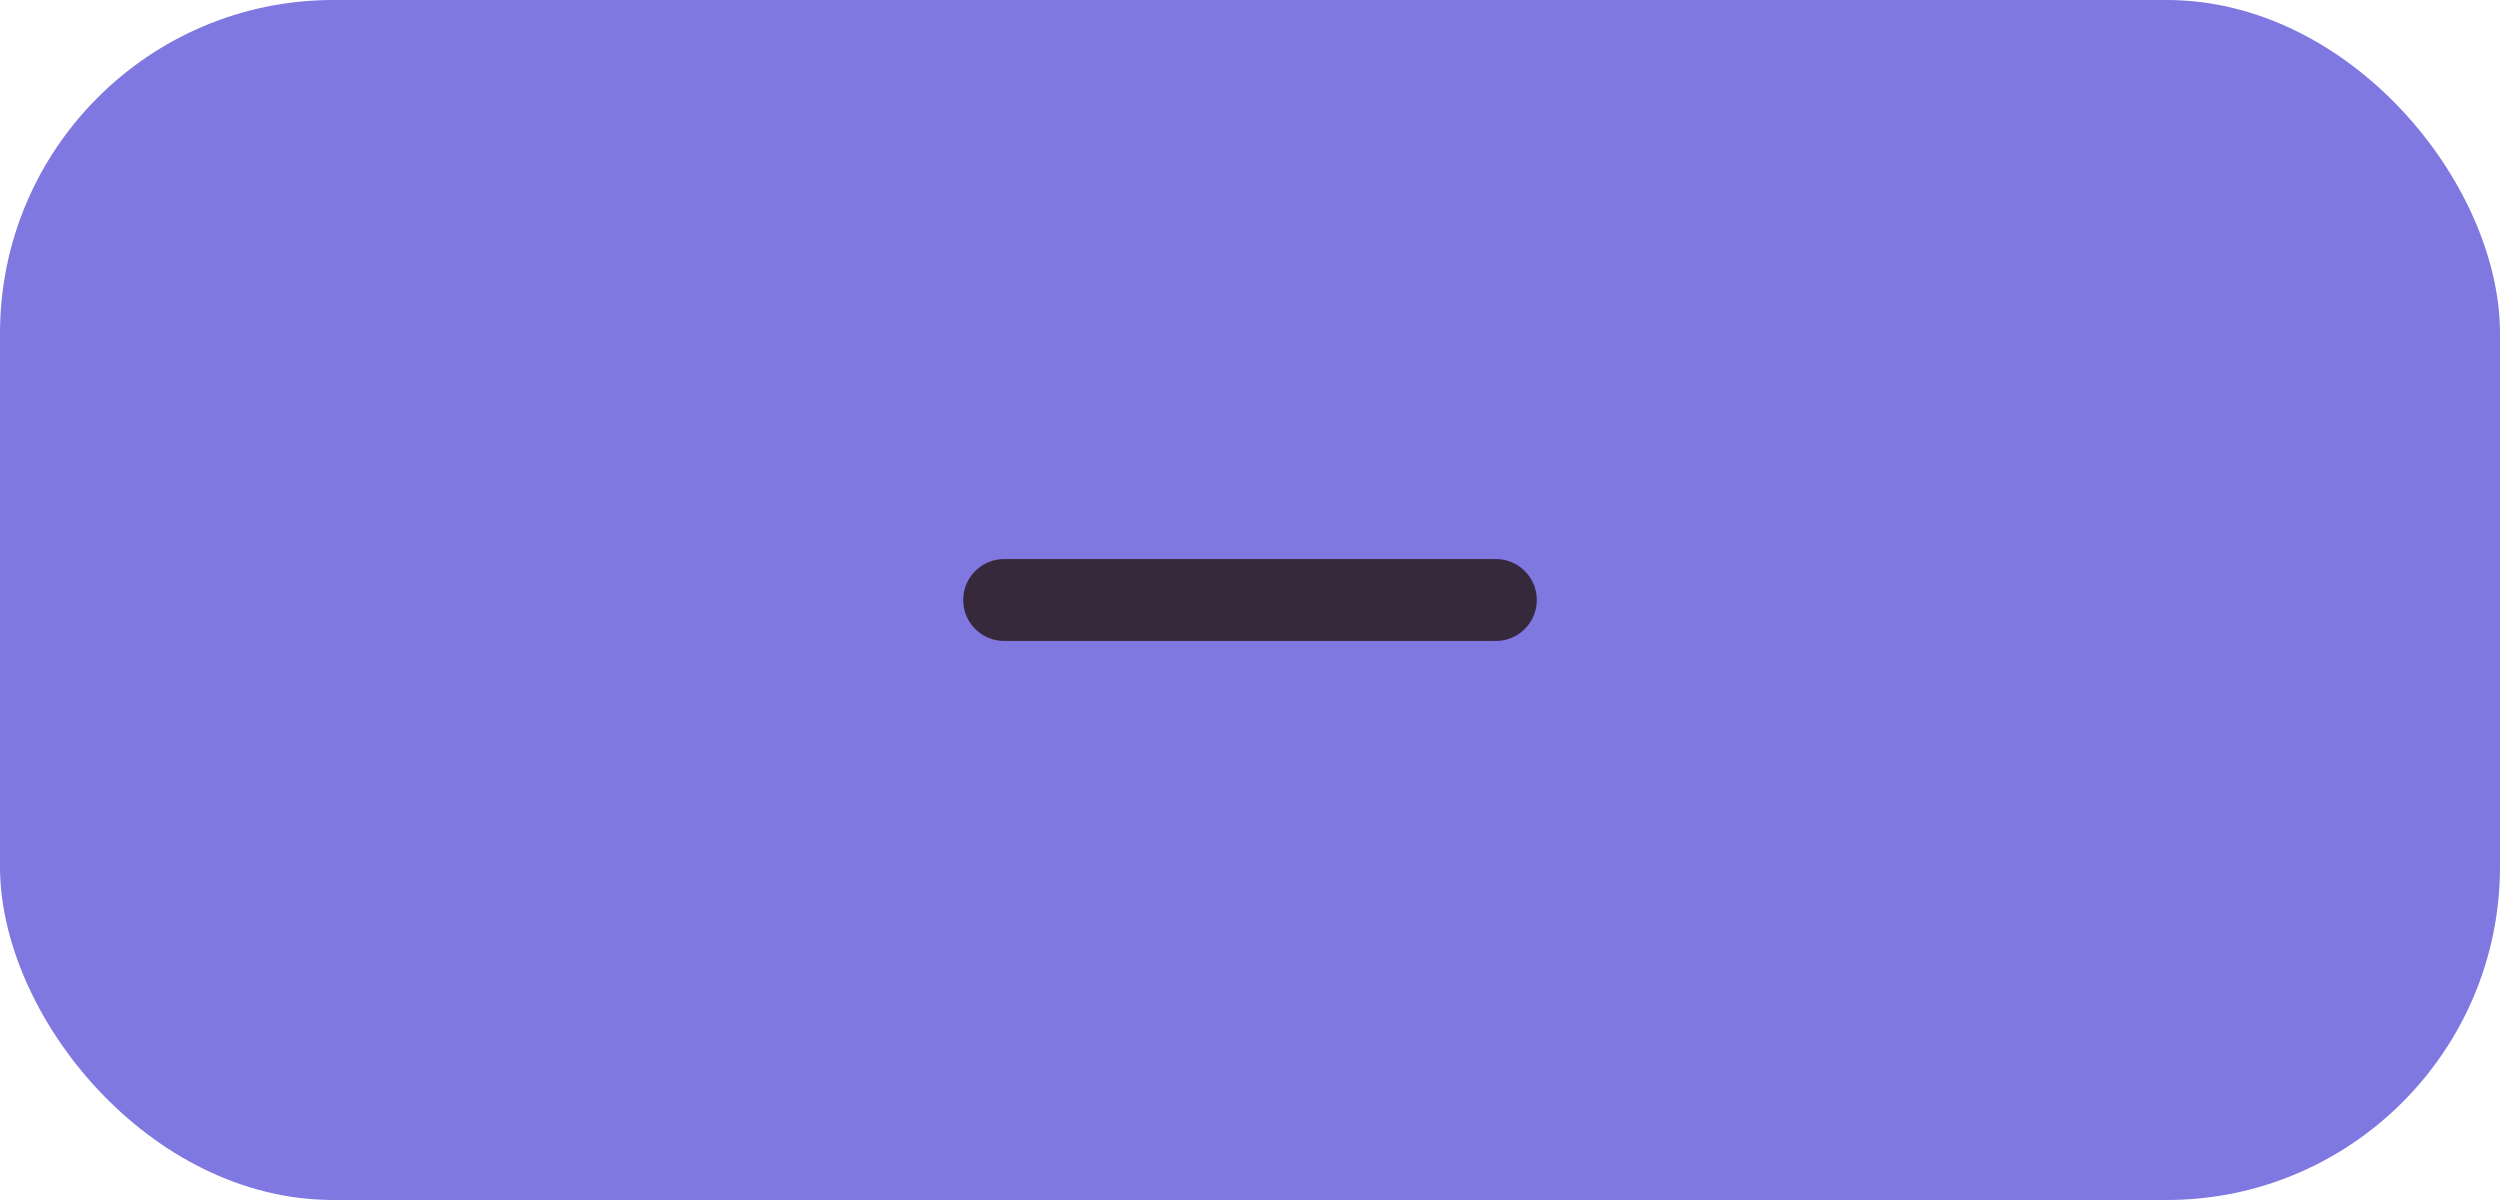 <svg width="75" height="36" viewBox="0 0 75 36" fill="none" xmlns="http://www.w3.org/2000/svg">
<rect width="75" height="36" rx="10" fill="#7F78E0"/>
<path d="M44.875 19.229H30.125C29.799 19.229 29.486 19.1 29.256 18.869C29.025 18.639 28.896 18.326 28.896 18C28.896 17.674 29.025 17.361 29.256 17.131C29.486 16.9 29.799 16.771 30.125 16.771H44.875C45.201 16.771 45.514 16.9 45.744 17.131C45.975 17.361 46.104 17.674 46.104 18C46.104 18.326 45.975 18.639 45.744 18.869C45.514 19.1 45.201 19.229 44.875 19.229Z" fill="#35293B"/>
</svg>
